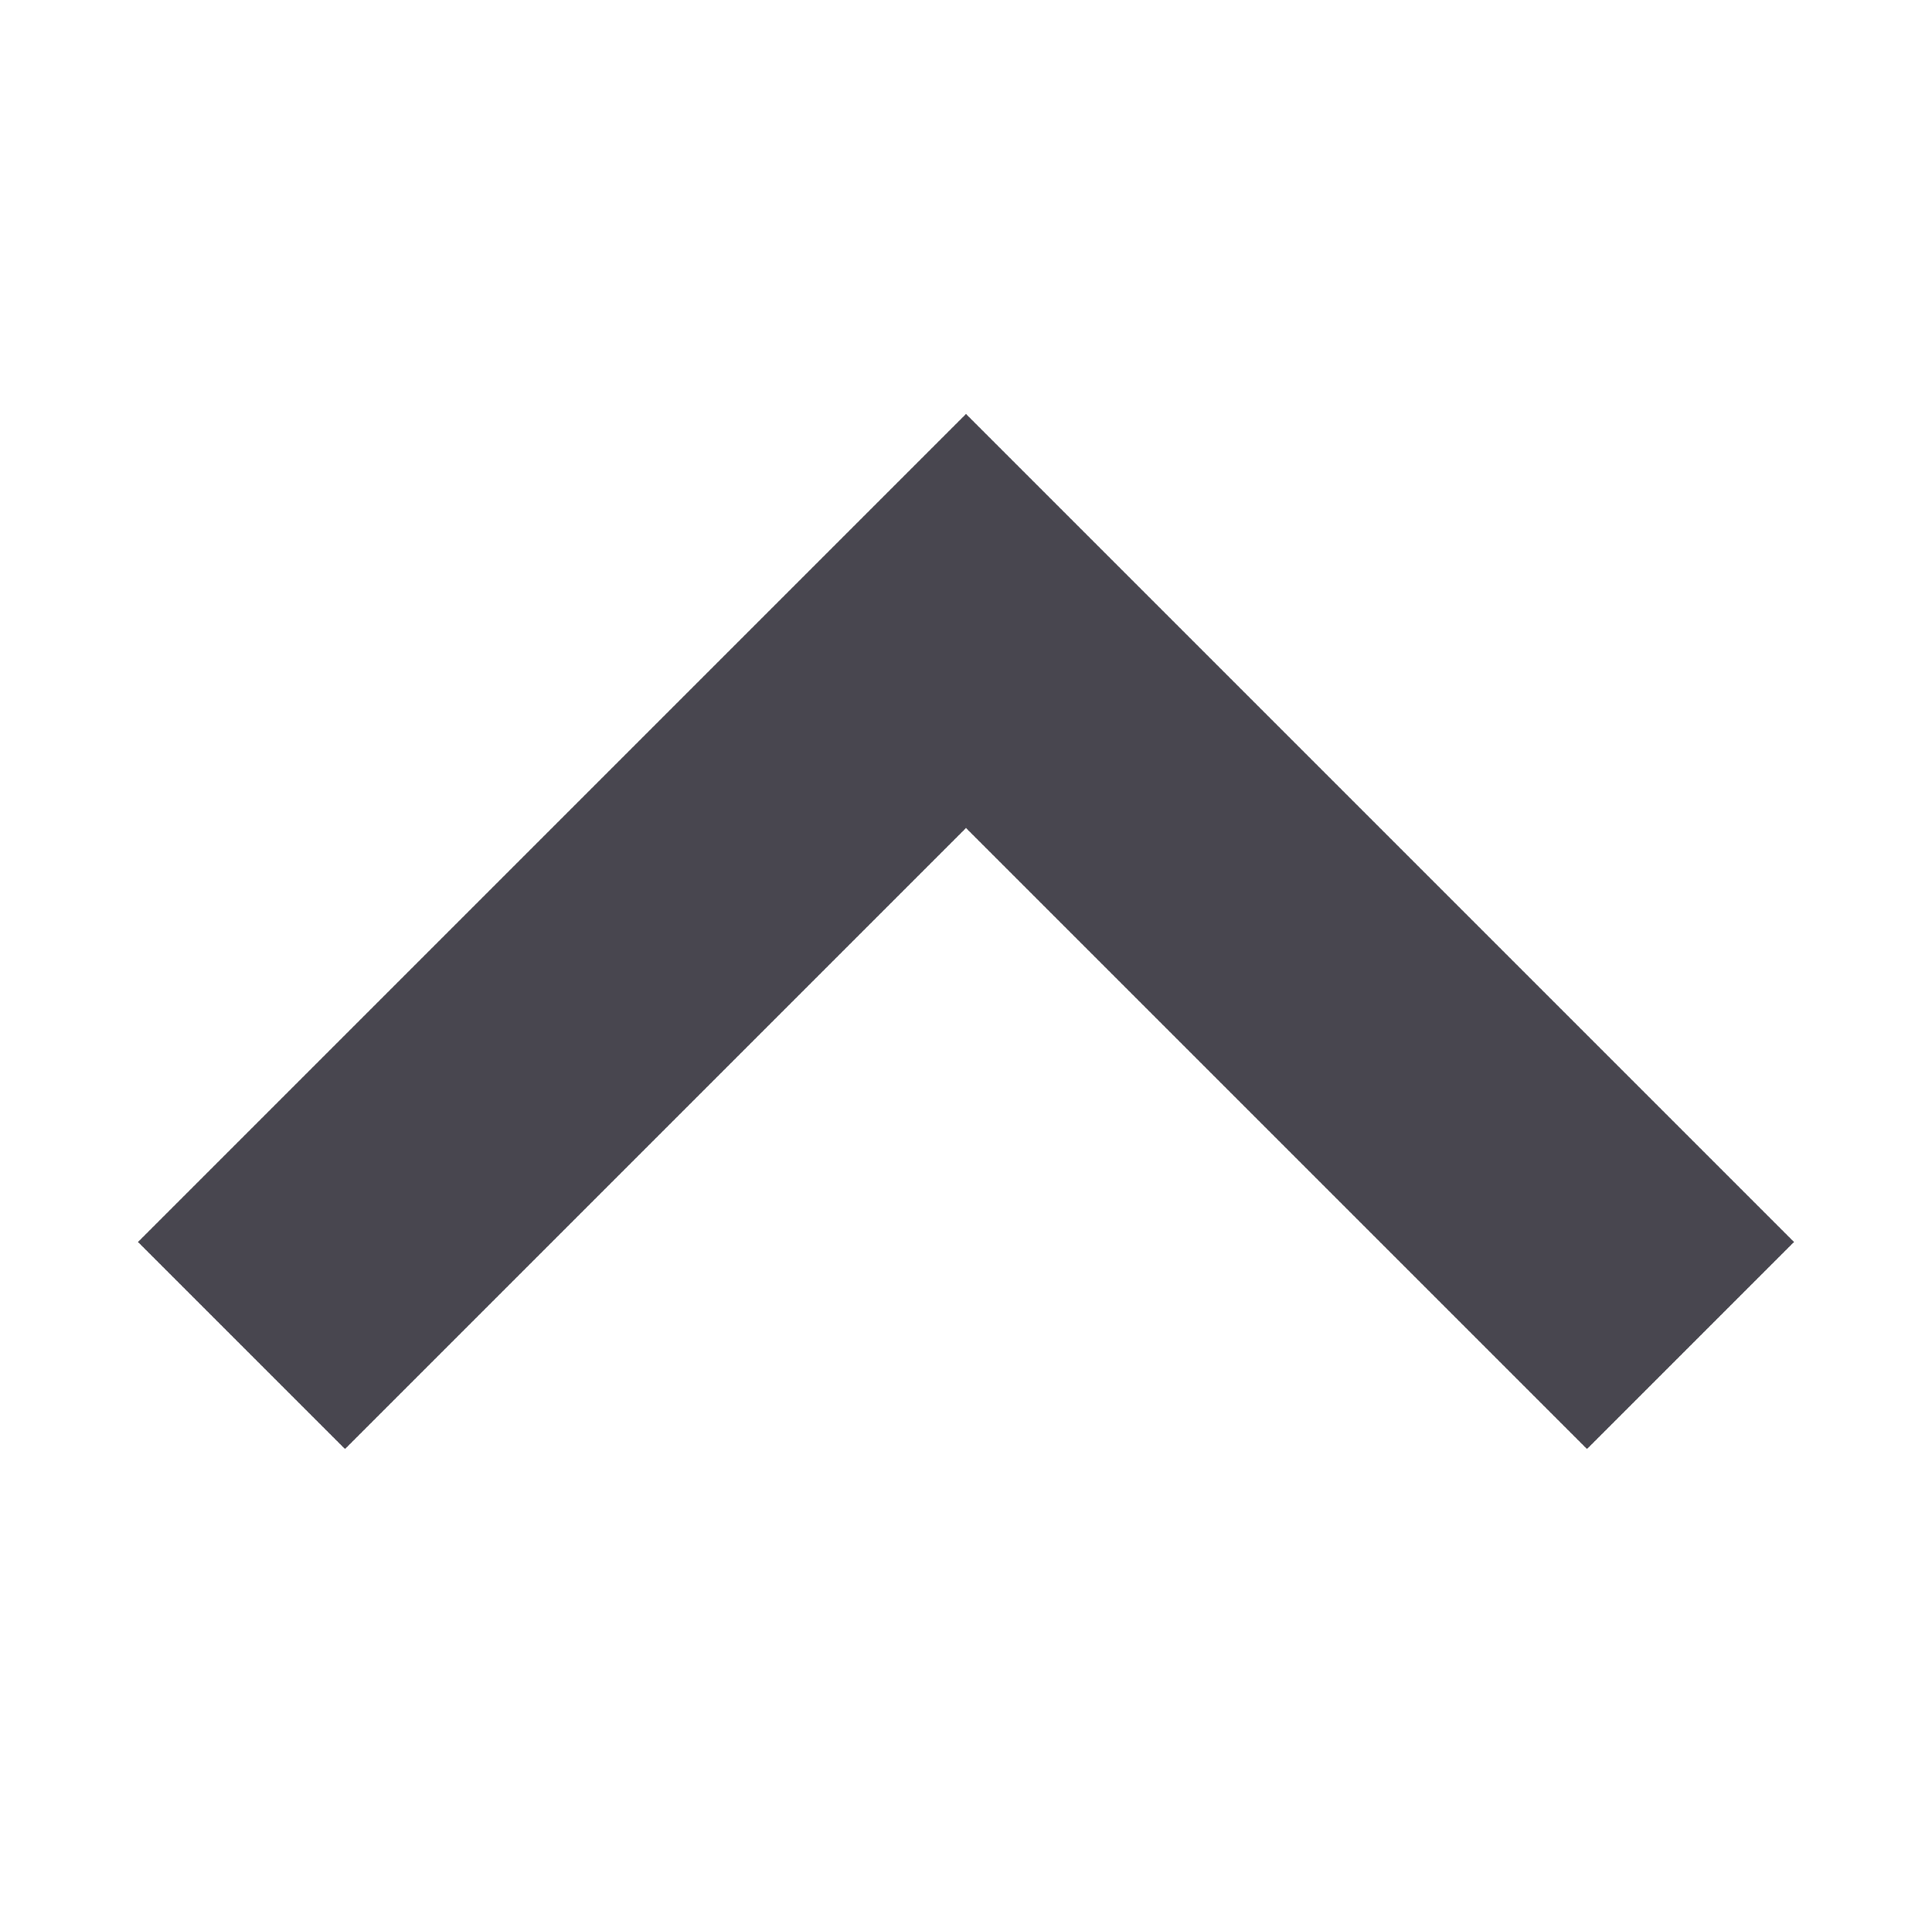 <?xml version="1.0" encoding="UTF-8" standalone="no"?>
<svg width="14px" height="14px" viewBox="0 0 14 14" version="1.1" xmlns="http://www.w3.org/2000/svg" xmlns:xlink="http://www.w3.org/1999/xlink">
    <!-- Generator: Sketch 41.2 (35397) - http://www.bohemiancoding.com/sketch -->
    <title>chevron-up</title>
    <desc>Created with Sketch.</desc>
    <defs></defs>
    <g id="Assets---SVGs-for-Harry" stroke="none" stroke-width="1" fill="none" fill-rule="evenodd">
        <g id="chevron-up" fill="#48464F">
            <polygon transform="translate(7, 6.75) rotate(-180) translate(-7, -6.75) " points="2.5 3 1 4.5 7 10.5 13 4.5 11.5 3 7 7.5"></polygon>
        </g>
    </g>
</svg>